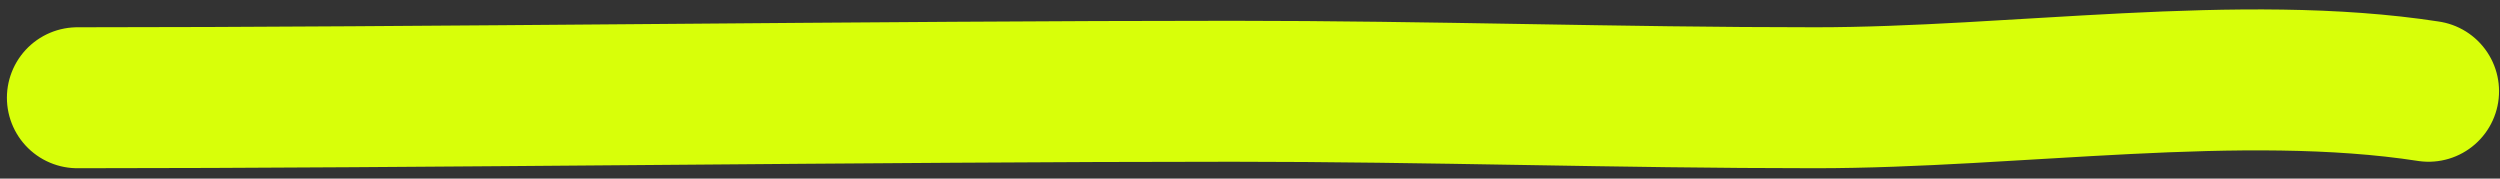 <svg
  width="210"
  height="15"
  viewBox="0 0 210 15"
  fill="none"
  xmlns="http://www.w3.org/2000/svg"
>
  <rect x="0" y="0" width="210" height="15" fill="#333333" stroke="none"/>
  <path
    d="M6.5 8.211C35.12 8.211 74.245 7.666 103.5 7.666C120.117 7.666 135.883 8.211 152.5 8.211C169.188 8.211 188.272 5.237 204 7.666"
    stroke="#D8FF09"
    stroke-width="11.84"
    stroke-linecap="round"
  />
</svg>
